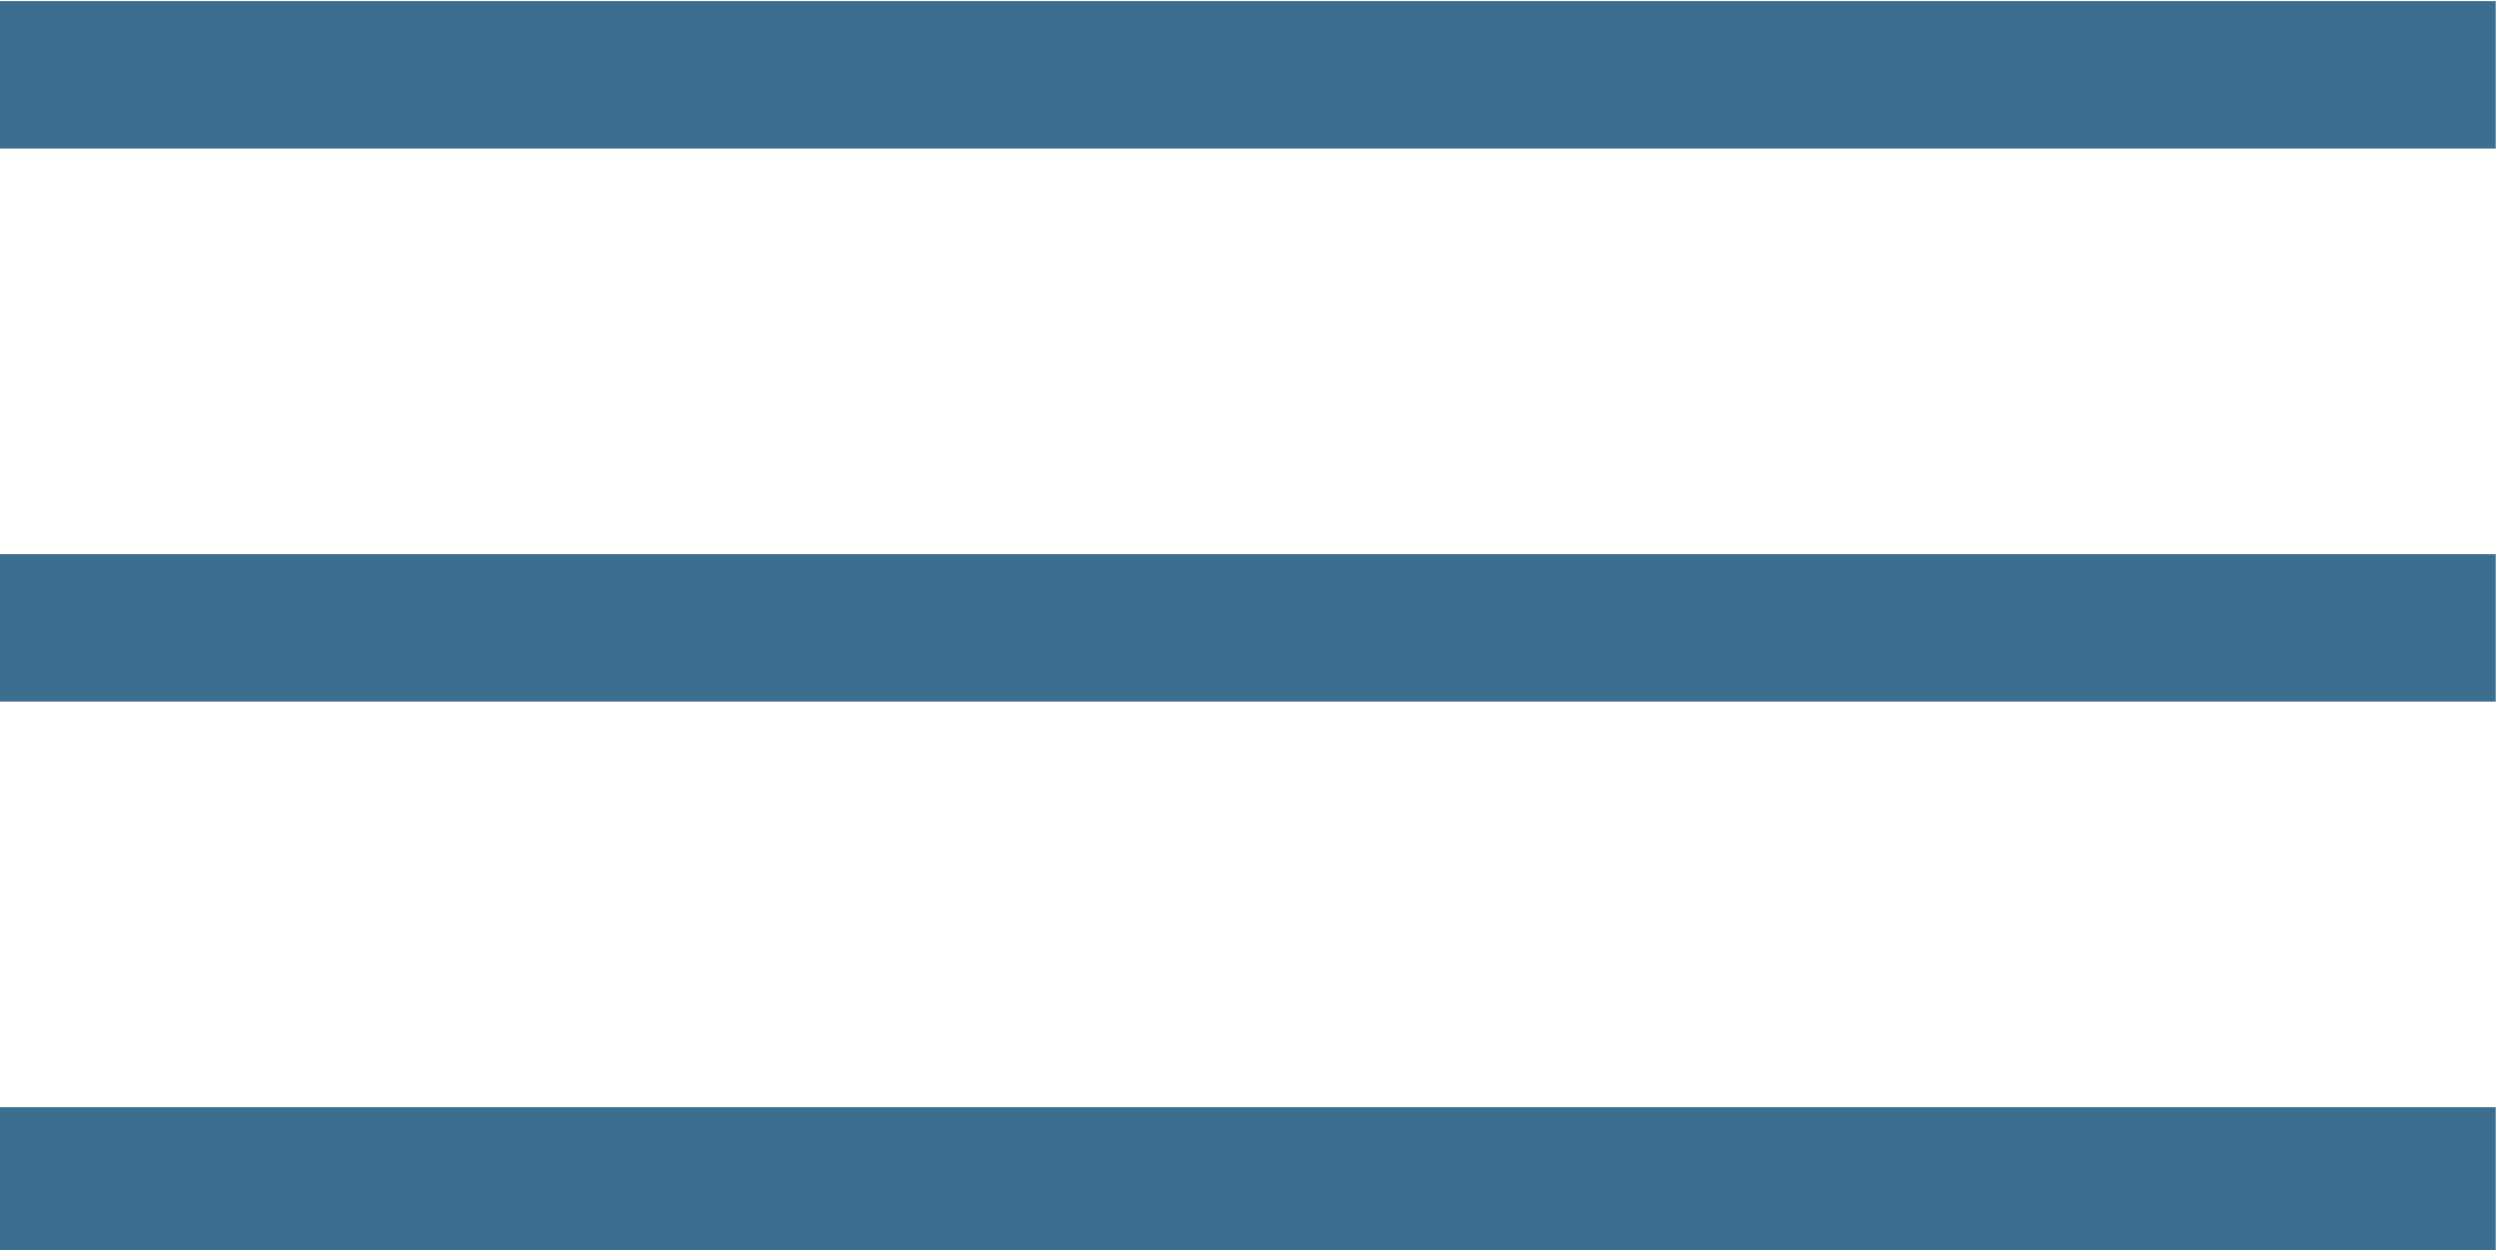 <?xml version="1.0" encoding="utf-8"?>
<!-- Generator: Adobe Illustrator 14.0.0, SVG Export Plug-In  -->
<!DOCTYPE svg PUBLIC "-//W3C//DTD SVG 1.1//EN" "http://www.w3.org/Graphics/SVG/1.1/DTD/svg11.dtd">
<svg version="1.1"
	 xmlns="http://www.w3.org/2000/svg" xmlns:xlink="http://www.w3.org/1999/xlink" xmlns:a="http://ns.adobe.com/AdobeSVGViewerExtensions/3.0/"
	 x="0px" y="0px" width="78px" height="39px" viewBox="0 -0.035 78 39" enable-background="new 0 -0.035 78 39"
	 xml:space="preserve">
<defs>
</defs>
<line fill="none" stroke="#3B6E8F" stroke-width="4.6" x1="77.866" y1="36.81" x2="0" y2="36.81"/>
<line fill="none" stroke="#3B6E8F" stroke-width="4.6" x1="77.866" y1="19.555" x2="0" y2="19.555"/>
<line fill="none" stroke="#3B6E8F" stroke-width="4.6" x1="77.866" y1="2.3" x2="0" y2="2.3"/>
</svg>
